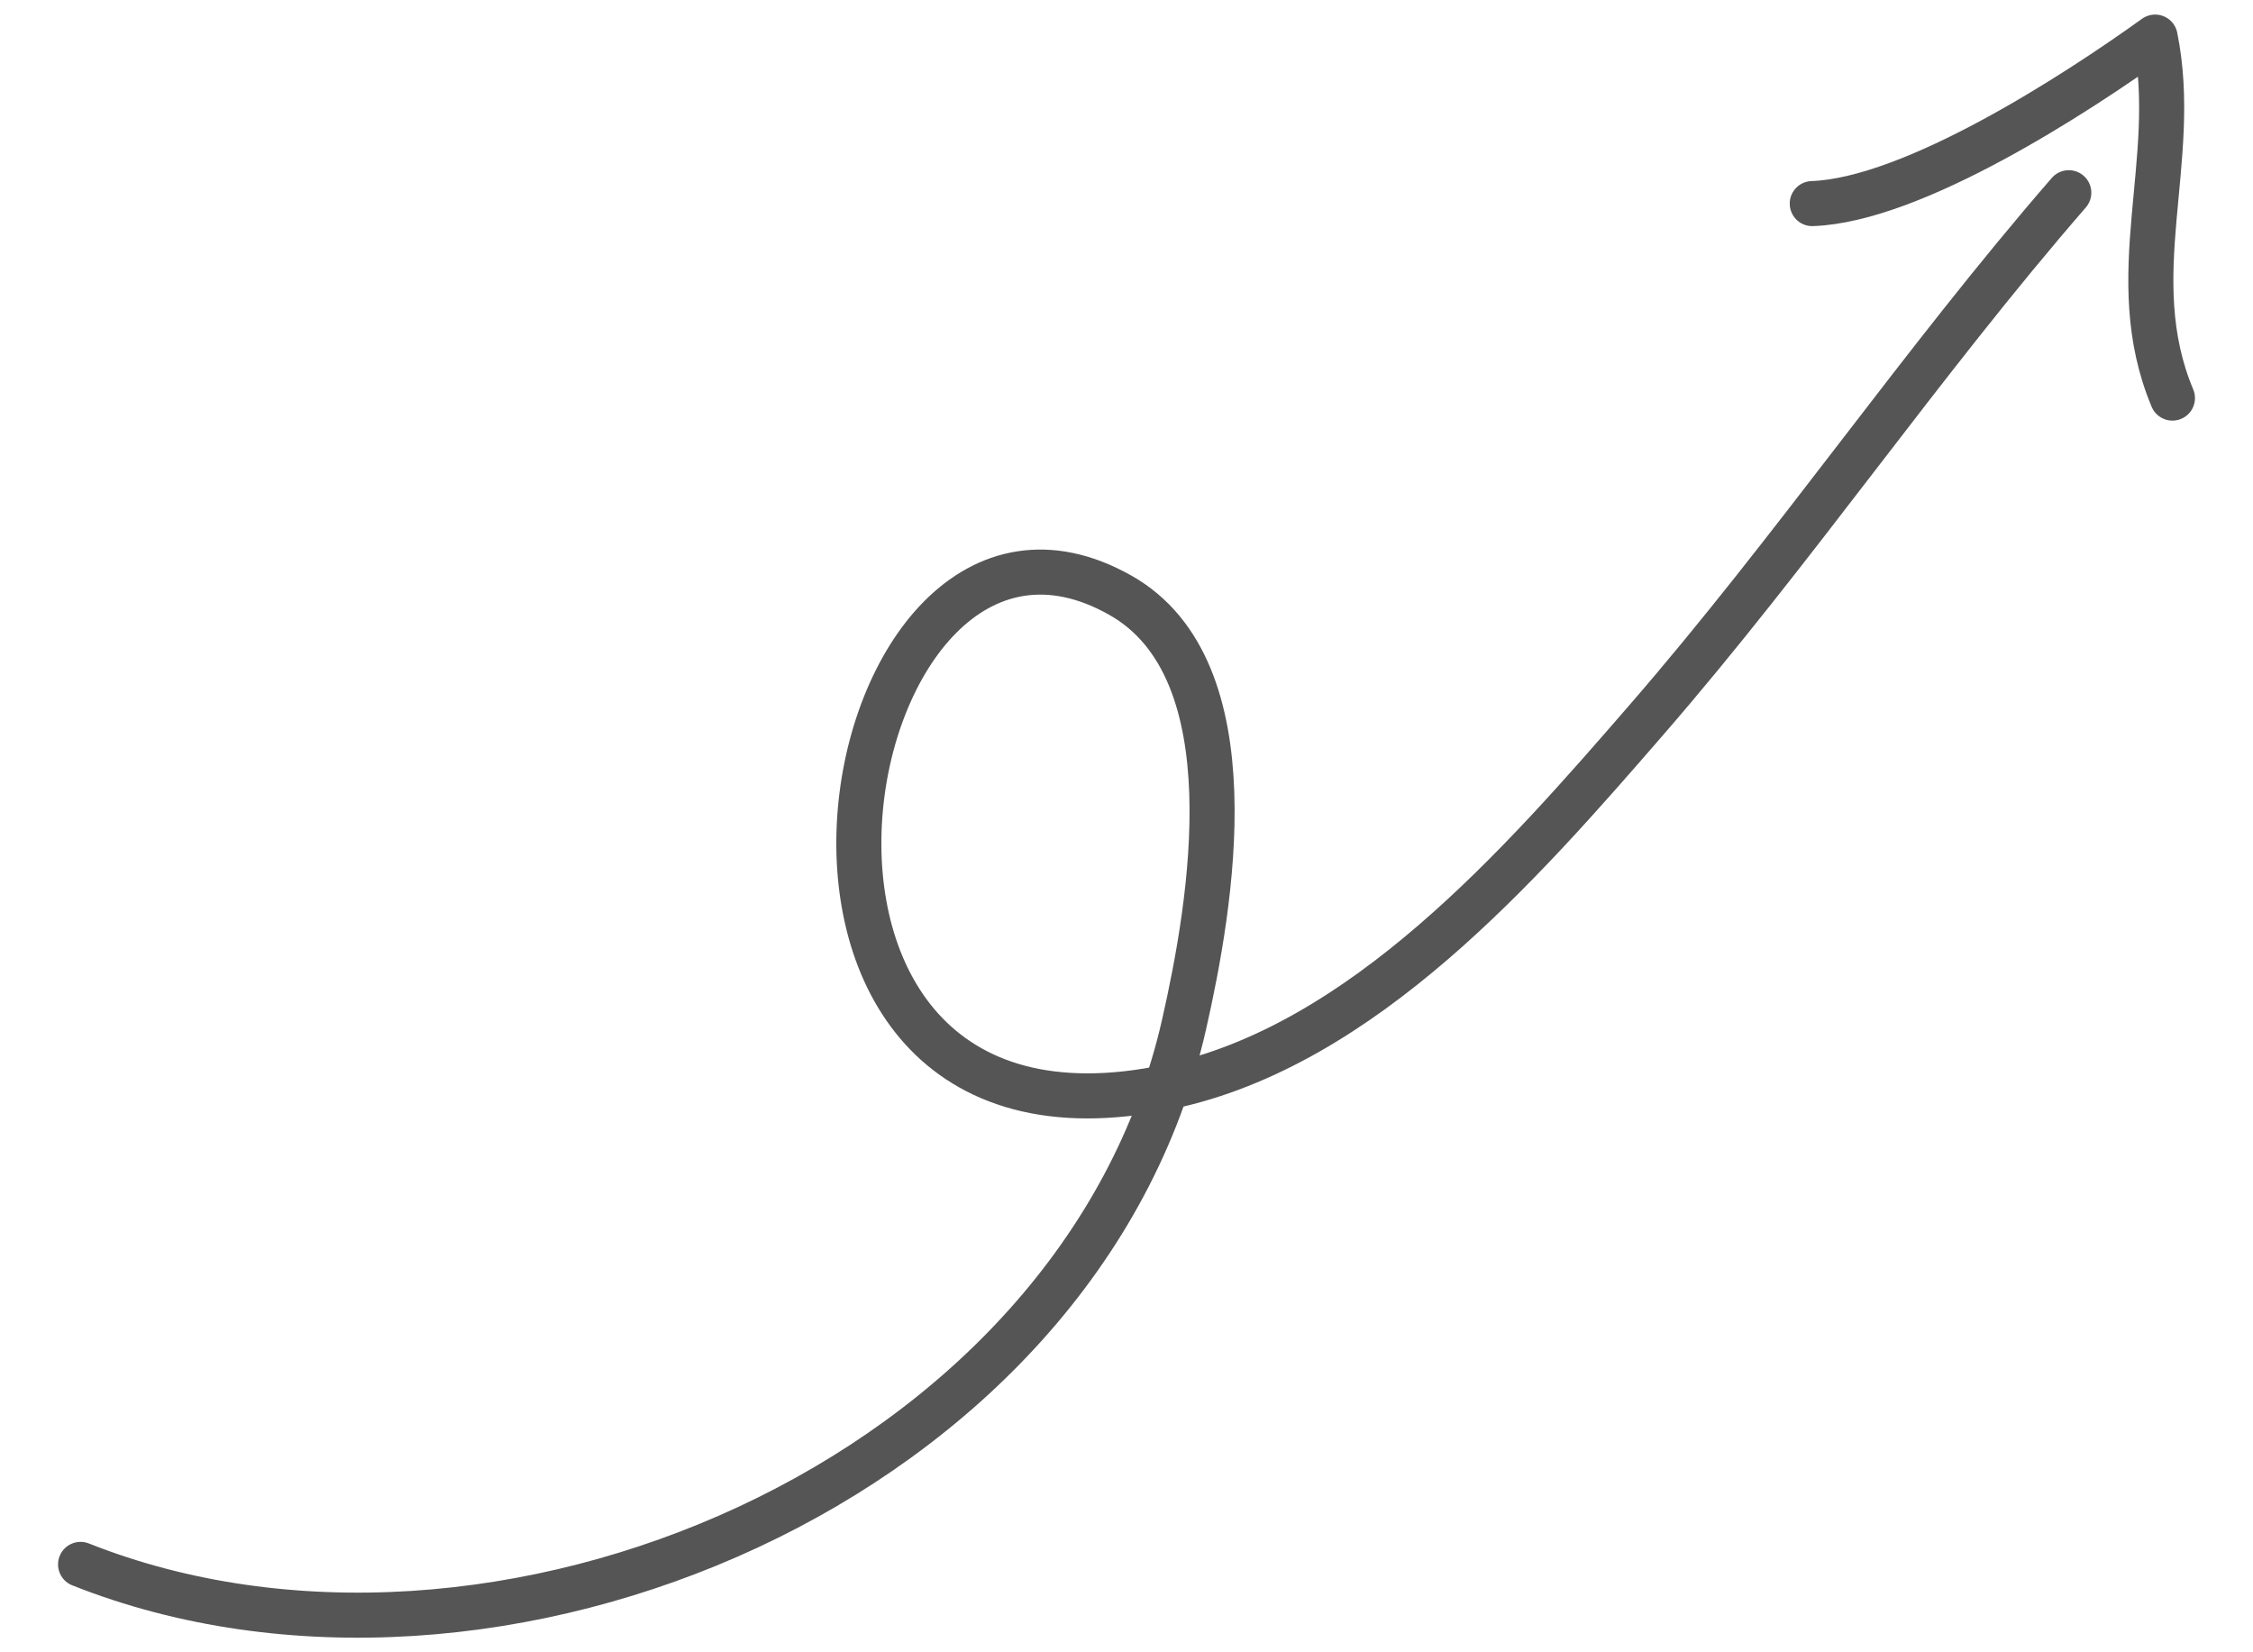 <svg xmlns="http://www.w3.org/2000/svg" width="75" height="55"><g fill="none" stroke="#555" stroke-width="1.5" stroke-linecap="round" stroke-linejoin="round" stroke-miterlimit="10"><path d="M2.682 52.074c13.744 5.461 33.286-2.781 36.734-17.97.904-3.985 2.262-11.811-2.116-14.288-9.604-5.432-14.071 19.662 1.59 16.363 6.477-1.365 11.752-7.415 15.898-12.193 4.924-5.671 9.156-11.901 14.08-17.571"/><path d="M72.318 13.251c-1.697-4.046.258-7.902-.576-12.016-2.6 1.869-8.045 5.422-11.414 5.542"/></g></svg>